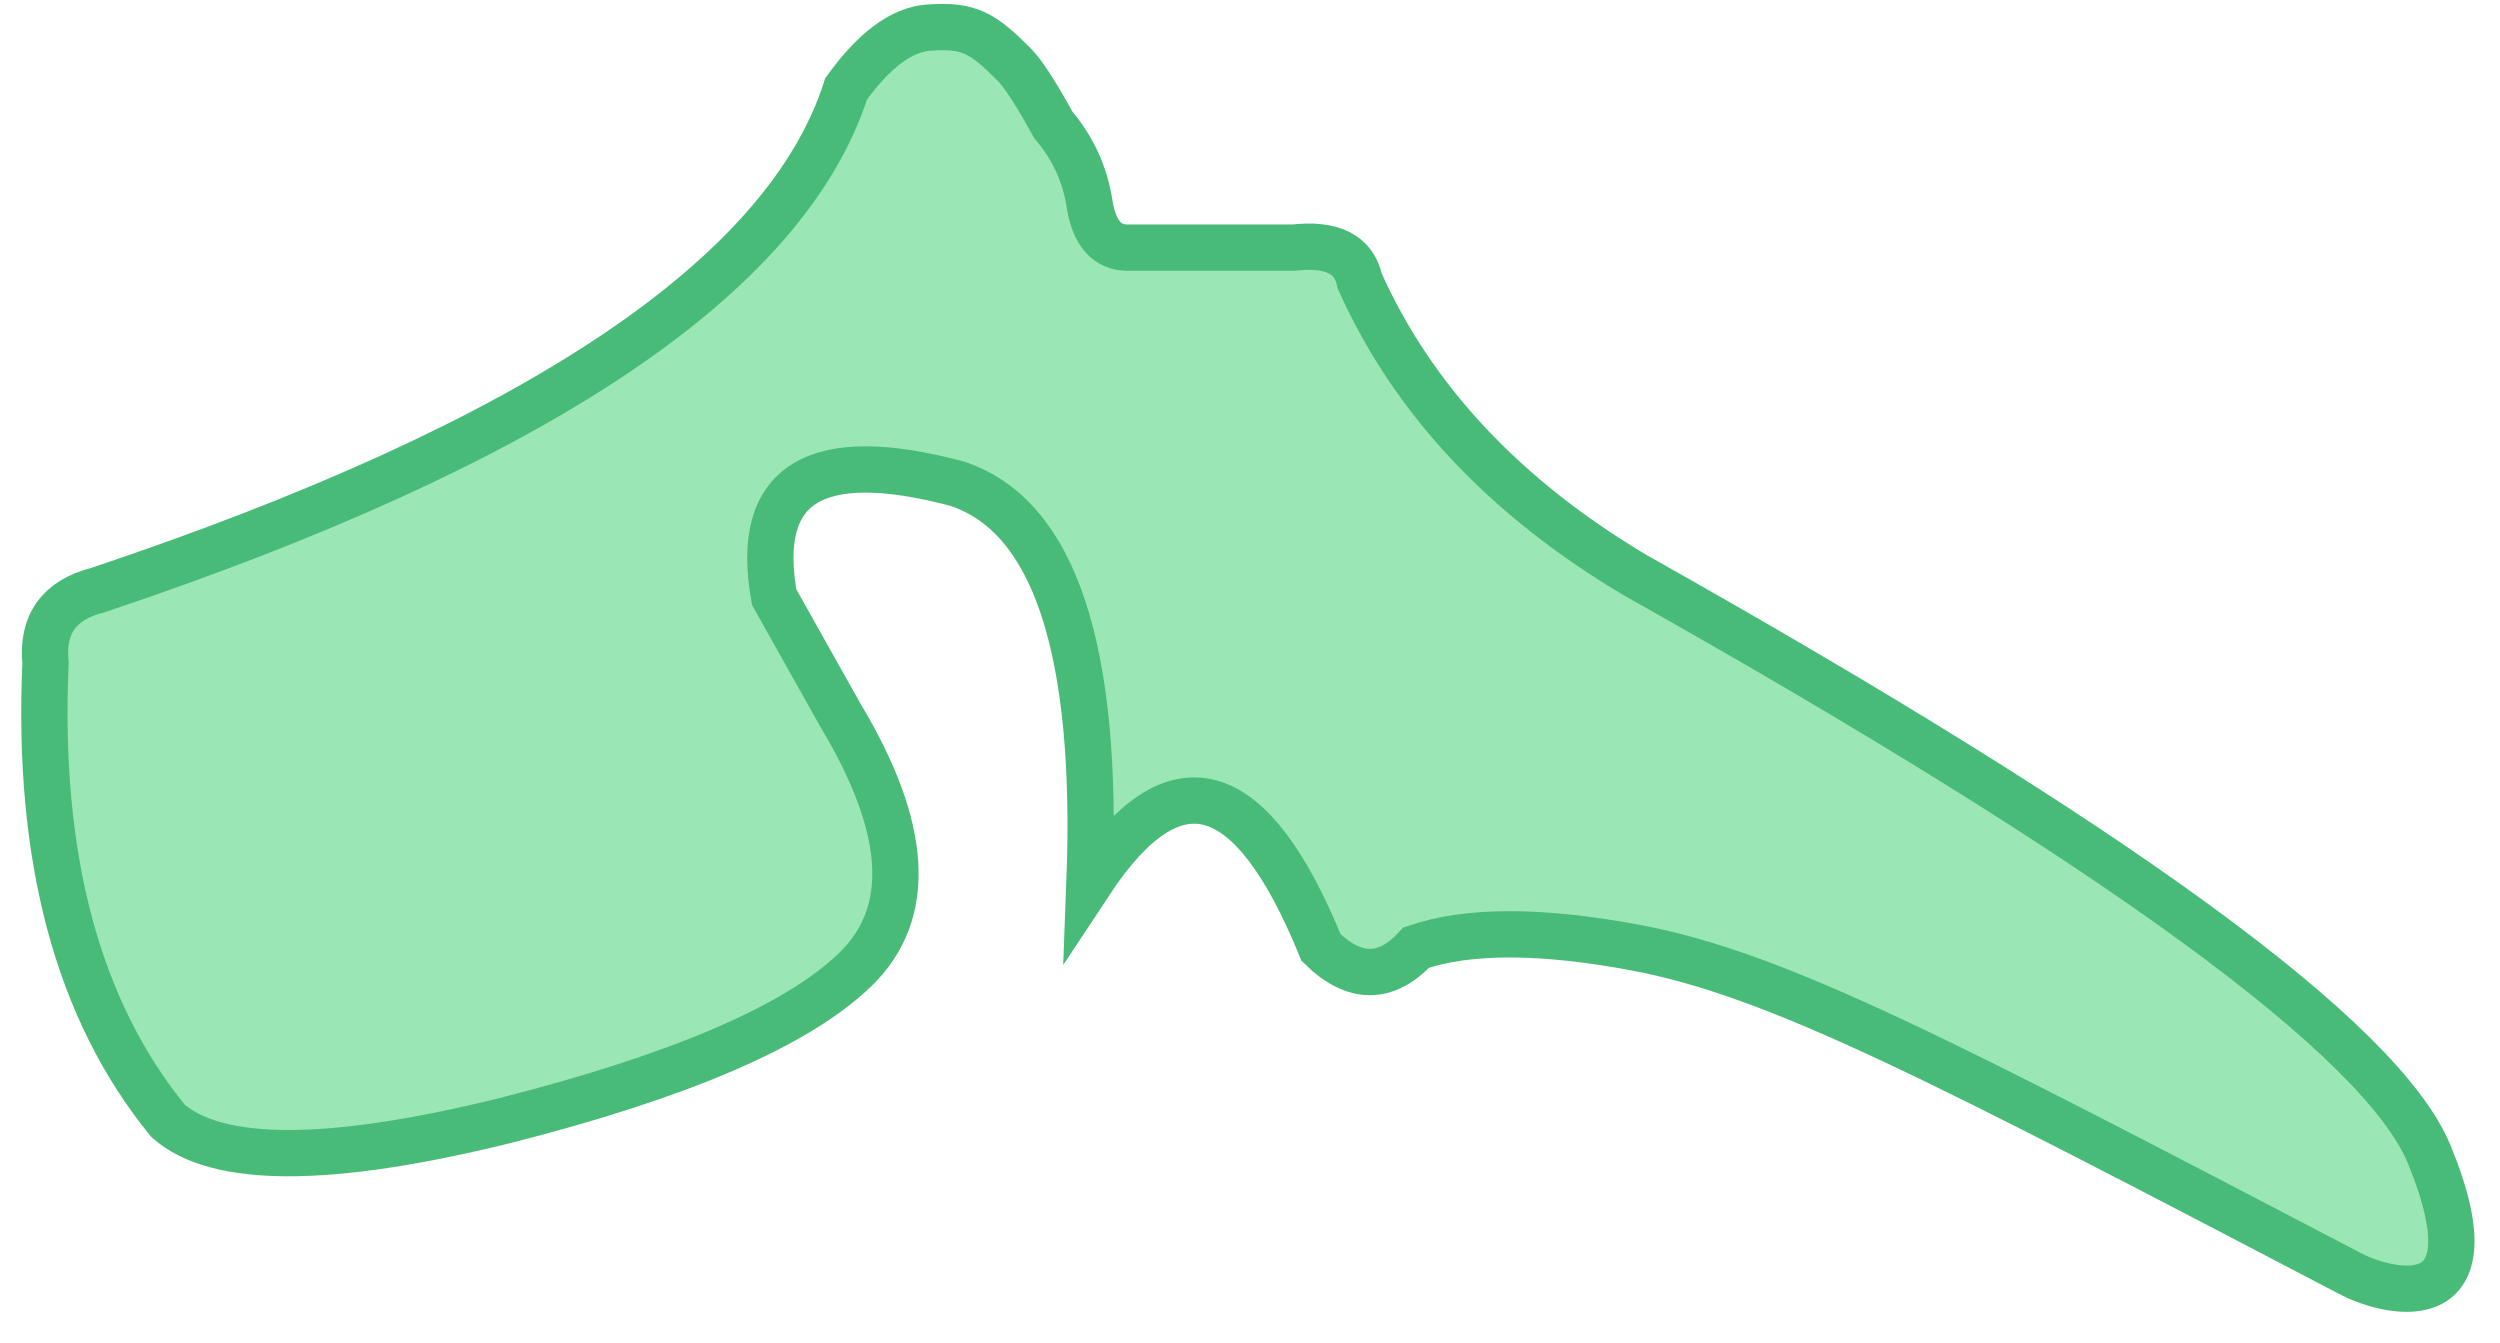 <?xml version="1.0" encoding="UTF-8"?>
<svg width="54px" height="29px" viewBox="0 0 54 29" version="1.1" xmlns="http://www.w3.org/2000/svg" xmlns:xlink="http://www.w3.org/1999/xlink">
    <title>Th-1</title>
    <g id="Page-1" stroke="none" stroke-width="1" fill="none" fill-rule="evenodd">
        <g id="Spine/Default" transform="translate(-78, -130)" fill="#9AE6B4" stroke="#48BB78">
            <g id="Thoracic" transform="translate(66.703, 130.584)">
                <path d="M29.574,1.334 C28.279,5.379 22.891,8.989 13.409,12.163 C12.573,12.374 12.197,12.899 12.28,13.738 C12.094,17.94 12.975,21.236 14.925,23.625 C15.98,24.557 18.4,24.557 22.186,23.625 C25.994,22.659 28.524,21.569 29.775,20.354 C31.026,19.139 30.918,17.31 29.451,14.866 L28.019,12.314 C27.579,9.863 28.895,9.046 31.969,9.863 C34.071,10.557 35.024,13.433 34.83,18.49 C36.658,15.716 38.325,16.181 39.832,19.884 C40.553,20.588 41.238,20.588 41.888,19.884 C42.997,19.502 44.575,19.502 46.621,19.884 C49.689,20.459 53.2,22.295 62.043,26.916 C62.697,27.279 65.302,28.098 63.772,24.359 C62.752,21.866 57.035,17.694 46.621,11.842 C43.796,10.162 41.812,8.044 40.668,5.489 C40.549,4.91 40.072,4.669 39.234,4.765 L35.65,4.765 C35.201,4.762 34.928,4.444 34.83,3.81 C34.732,3.177 34.471,2.61 34.046,2.11 C33.677,1.436 33.397,1.005 33.208,0.815 C32.52,0.124 32.232,-0.05 31.358,0.012 C30.775,0.053 30.18,0.494 29.574,1.334 Z" id="Th-1"></path>
            </g>
        </g>
    </g>
</svg>